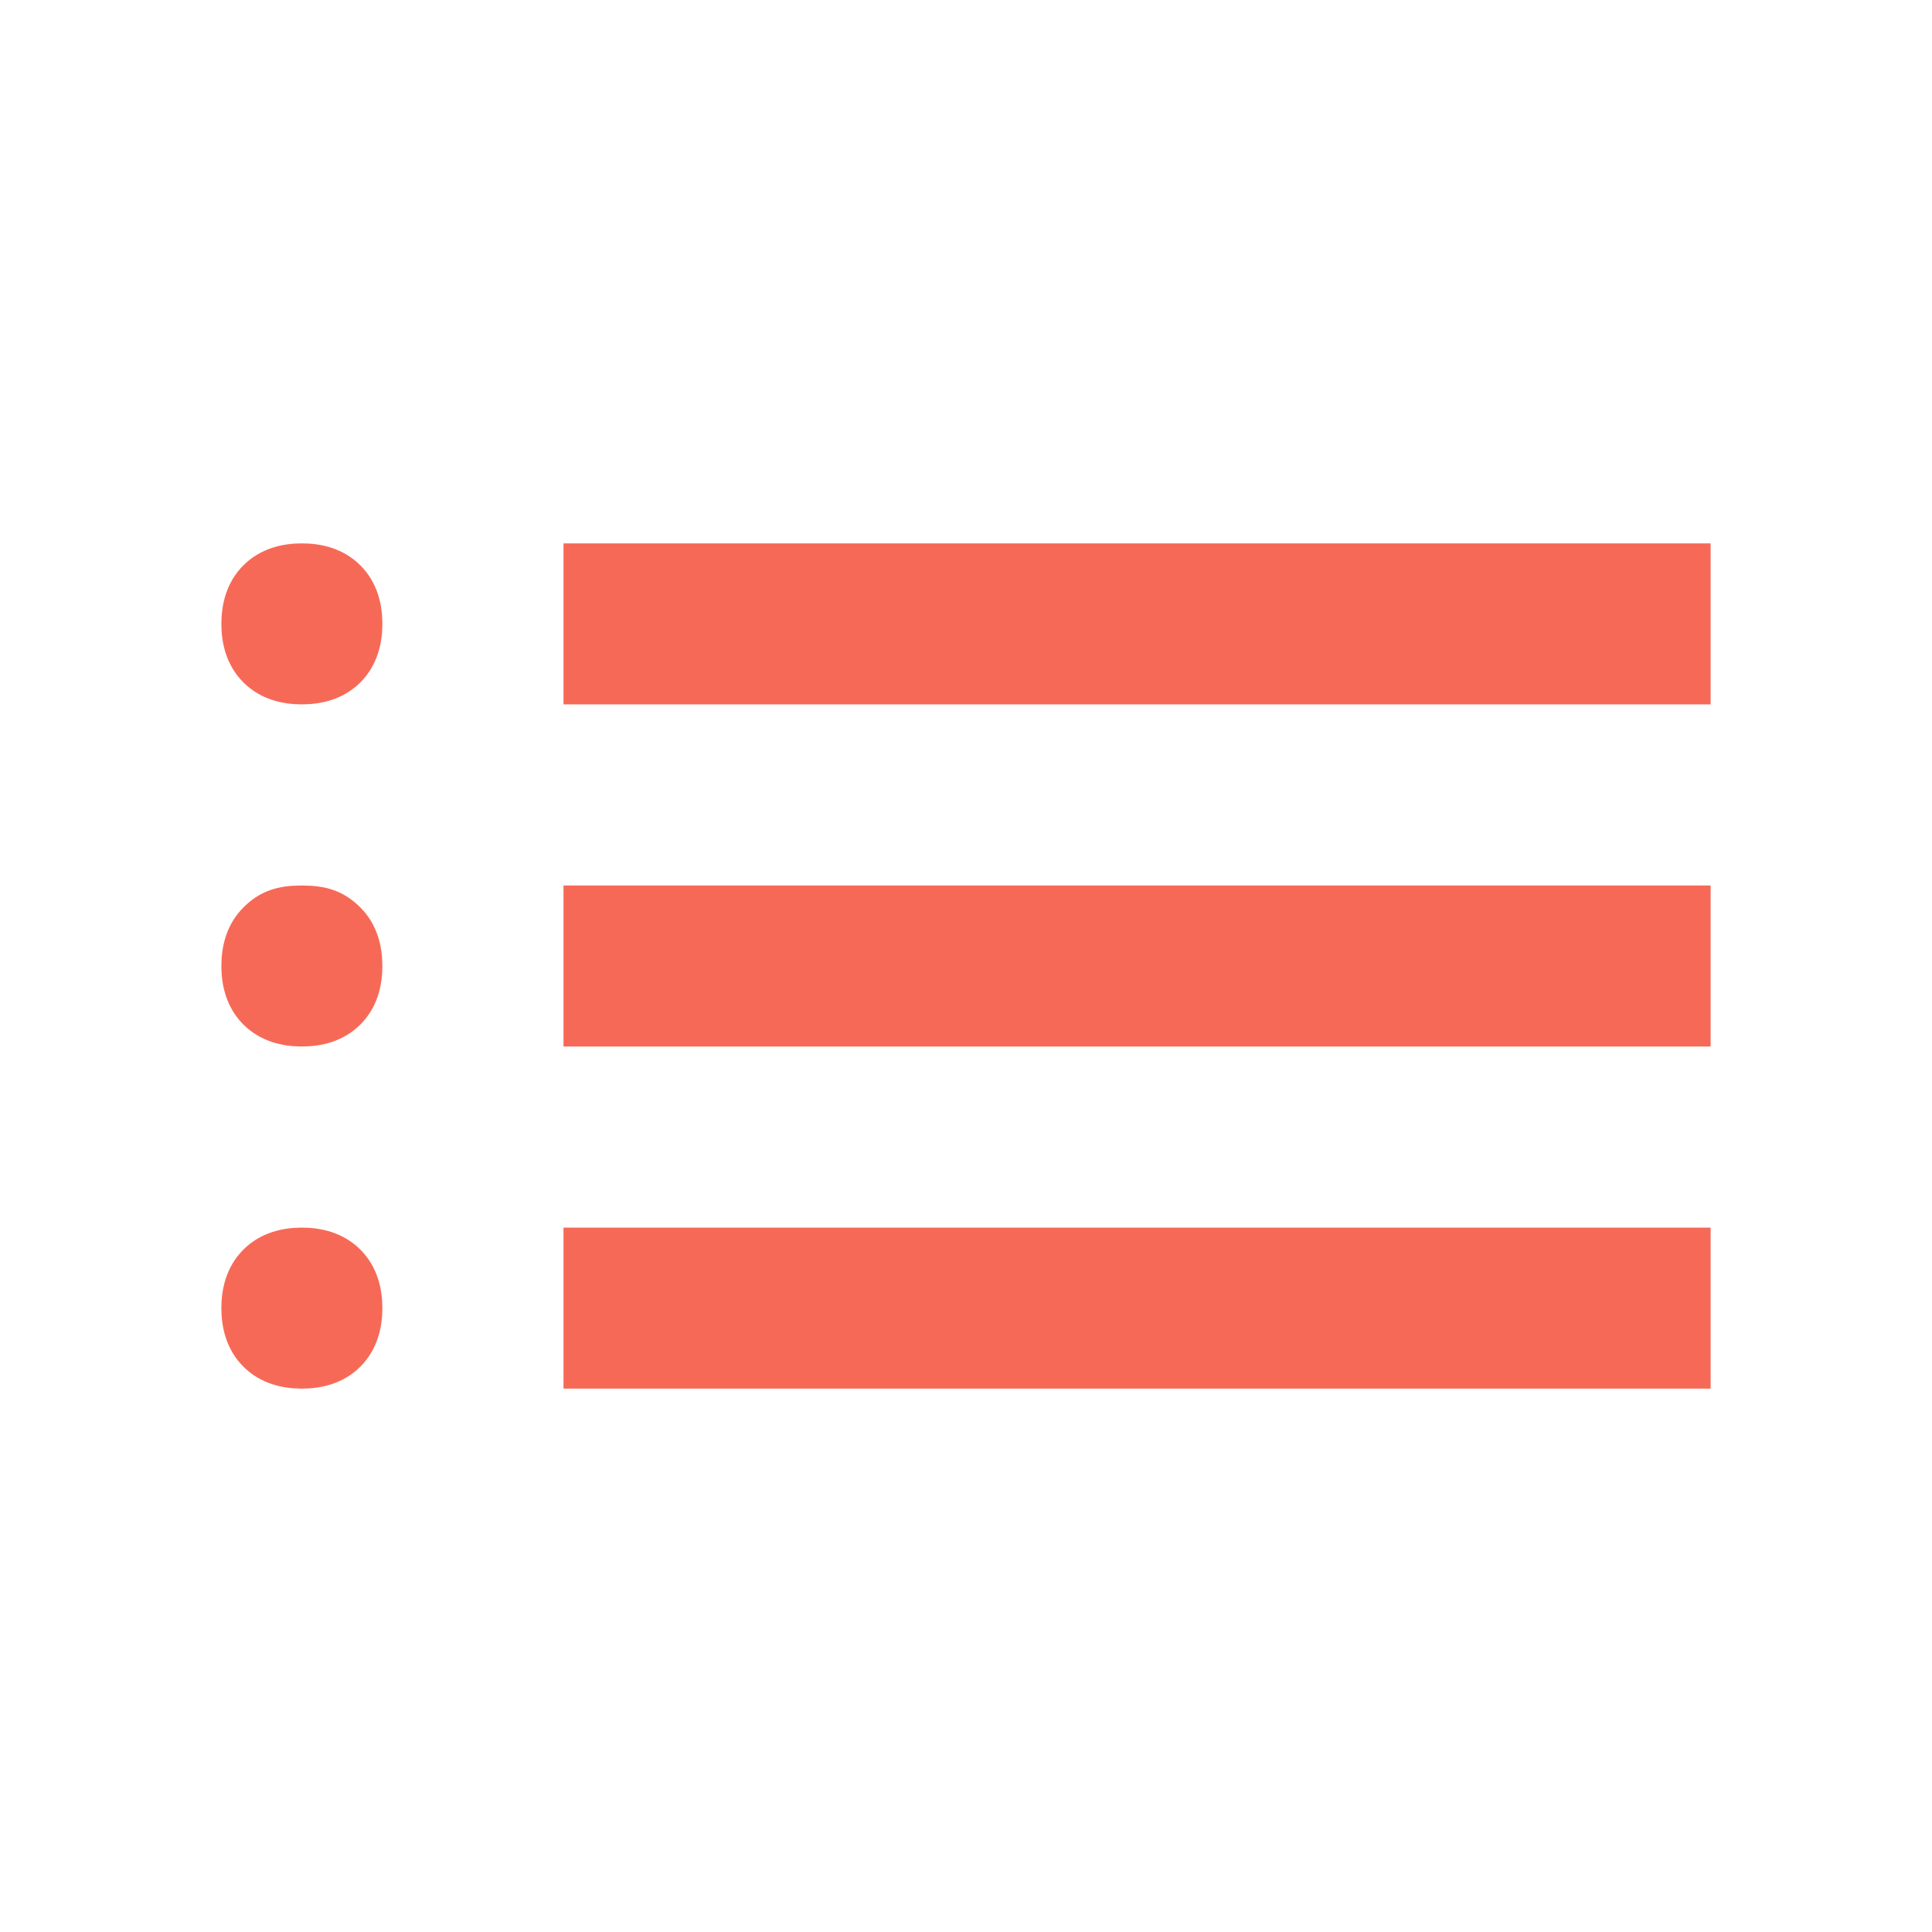 <?xml version="1.0" encoding="utf-8"?>
<!-- Generator: Adobe Illustrator 26.2.1, SVG Export Plug-In . SVG Version: 6.00 Build 0)  -->
<svg version="1.1" id="Layer_1" xmlns="http://www.w3.org/2000/svg" xmlns:xlink="http://www.w3.org/1999/xlink" x="0px" y="0px"
	 viewBox="0 0 48 48" style="enable-background:new 0 0 48 48;" xml:space="preserve">
<style type="text/css">
	.st0{fill:#F76957;stroke:#F76957;stroke-miterlimit:10;}
	.st1{fill:#F76957;}
</style>
<path class="st0" d="M14.5,17v-3H42v3H14.5z M14.5,25.5v-3H42v3H14.5z M14.5,34v-3H42v3H14.5z M7.5,17c-0.4,0-0.8-0.1-1.1-0.4
	C6.1,16.3,6,15.9,6,15.5s0.1-0.8,0.4-1.1C6.7,14.1,7.1,14,7.5,14s0.8,0.1,1.1,0.4C8.9,14.7,9,15.1,9,15.5s-0.1,0.8-0.4,1.1
	C8.3,16.9,7.9,17,7.5,17z M7.5,25.5c-0.4,0-0.8-0.1-1.1-0.4C6.1,24.8,6,24.4,6,24s0.1-0.8,0.4-1.1c0.3-0.3,0.6-0.4,1.1-0.4
	s0.8,0.1,1.1,0.4C8.9,23.2,9,23.6,9,24s-0.1,0.8-0.4,1.1C8.3,25.4,7.9,25.5,7.5,25.5z M7.5,34c-0.4,0-0.8-0.1-1.1-0.4
	C6.1,33.3,6,32.9,6,32.5s0.1-0.8,0.4-1.1C6.7,31.1,7.1,31,7.5,31s0.8,0.1,1.1,0.4C8.9,31.7,9,32.1,9,32.5s-0.1,0.8-0.4,1.1
	C8.3,33.9,7.9,34,7.5,34z"/>
<path class="st1" d="M-30,69.7c2.6,0,4.9,0.9,6.7,2.8s2.8,4.1,2.8,6.7V84h3.5c0.8,0,1.5,0.3,2.1,0.9S-14,86.2-14,87v21.7
	c0,0.8-0.3,1.5-0.9,2.1c-0.6,0.6-1.3,0.9-2.1,0.9h-26c-0.8,0-1.5-0.3-2.1-0.9c-0.6-0.6-0.9-1.3-0.9-2.1V87c0-0.8,0.3-1.5,0.9-2.1
	S-43.8,84-43,84h3.5v-4.8c0-2.6,0.9-4.9,2.8-6.7C-34.9,70.6-32.6,69.7-30,69.7z M-30,72.7c-1.8,0-3.3,0.6-4.6,1.9
	c-1.3,1.3-1.9,2.8-1.9,4.6V84h13v-4.8c0-1.8-0.6-3.3-1.9-4.6C-26.7,73.3-28.2,72.7-30,72.7z M-43,108.7h26l0,0l0,0V87l0,0l0,0h-26
	l0,0l0,0V108.7L-43,108.7L-43,108.7z M-30,94c-1.1,0-2,0.4-2.7,1.2c-0.8,0.8-1.1,1.7-1.1,2.7c0,1,0.4,1.9,1.1,2.7
	c0.7,0.7,1.7,1.1,2.7,1.1s2-0.4,2.7-1.1c0.8-0.7,1.1-1.6,1.1-2.7c0-1-0.4-1.9-1.1-2.7C-28,94.4-28.9,94-30,94z M-43,87L-43,87
	L-43,87v21.7l0,0l0,0l0,0l0,0V87L-43,87L-43,87z"/>
</svg>
